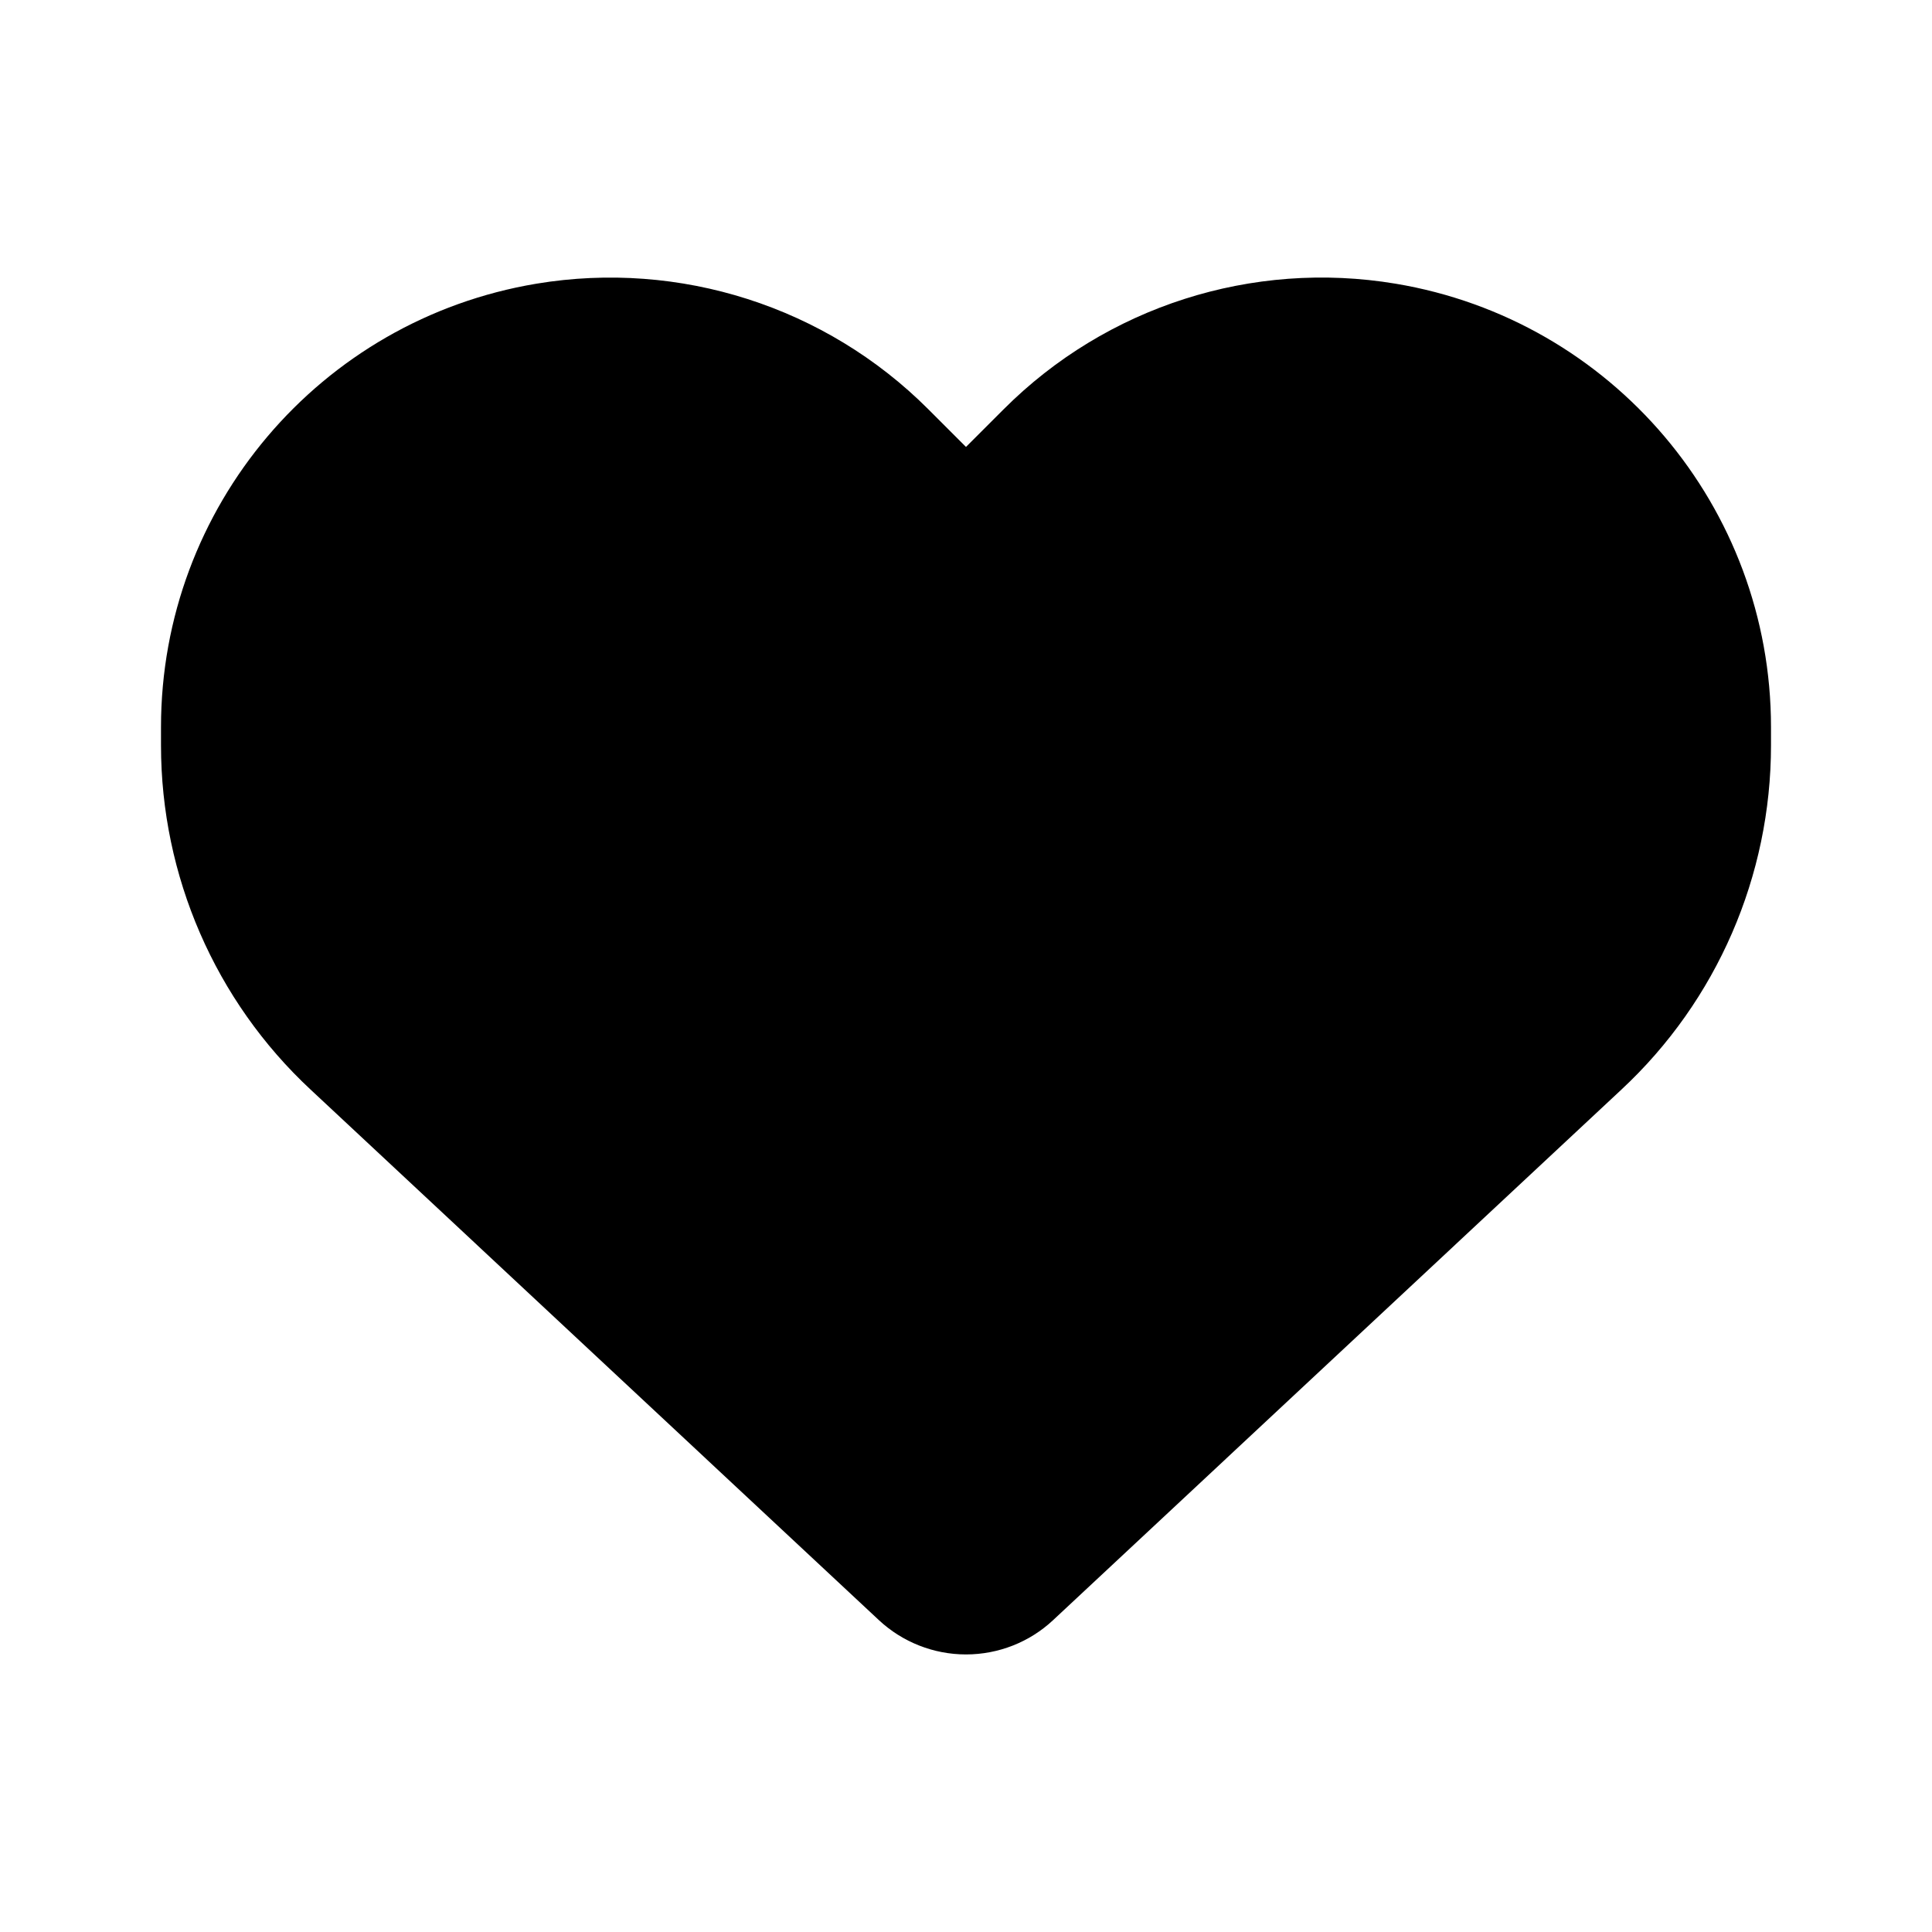 <svg viewBox="0 0 24 24" xmlns="http://www.w3.org/2000/svg"><path d="m3.859 13.536 7.059 6.59c.293.273.68.426 1.082.426s.789-.152 1.082-.426l7.059-6.59c1.188-1.105 1.859-2.656 1.859-4.277v-.227c0-2.73-1.973-5.059-4.664-5.508-1.781-.297-3.594.285-4.867 1.559l-.469.469-.469-.469c-1.273-1.273-3.086-1.855-4.867-1.559-2.691.449-4.664 2.777-4.664 5.508v.227c0 1.621.672 3.172 1.859 4.277z"/></svg>